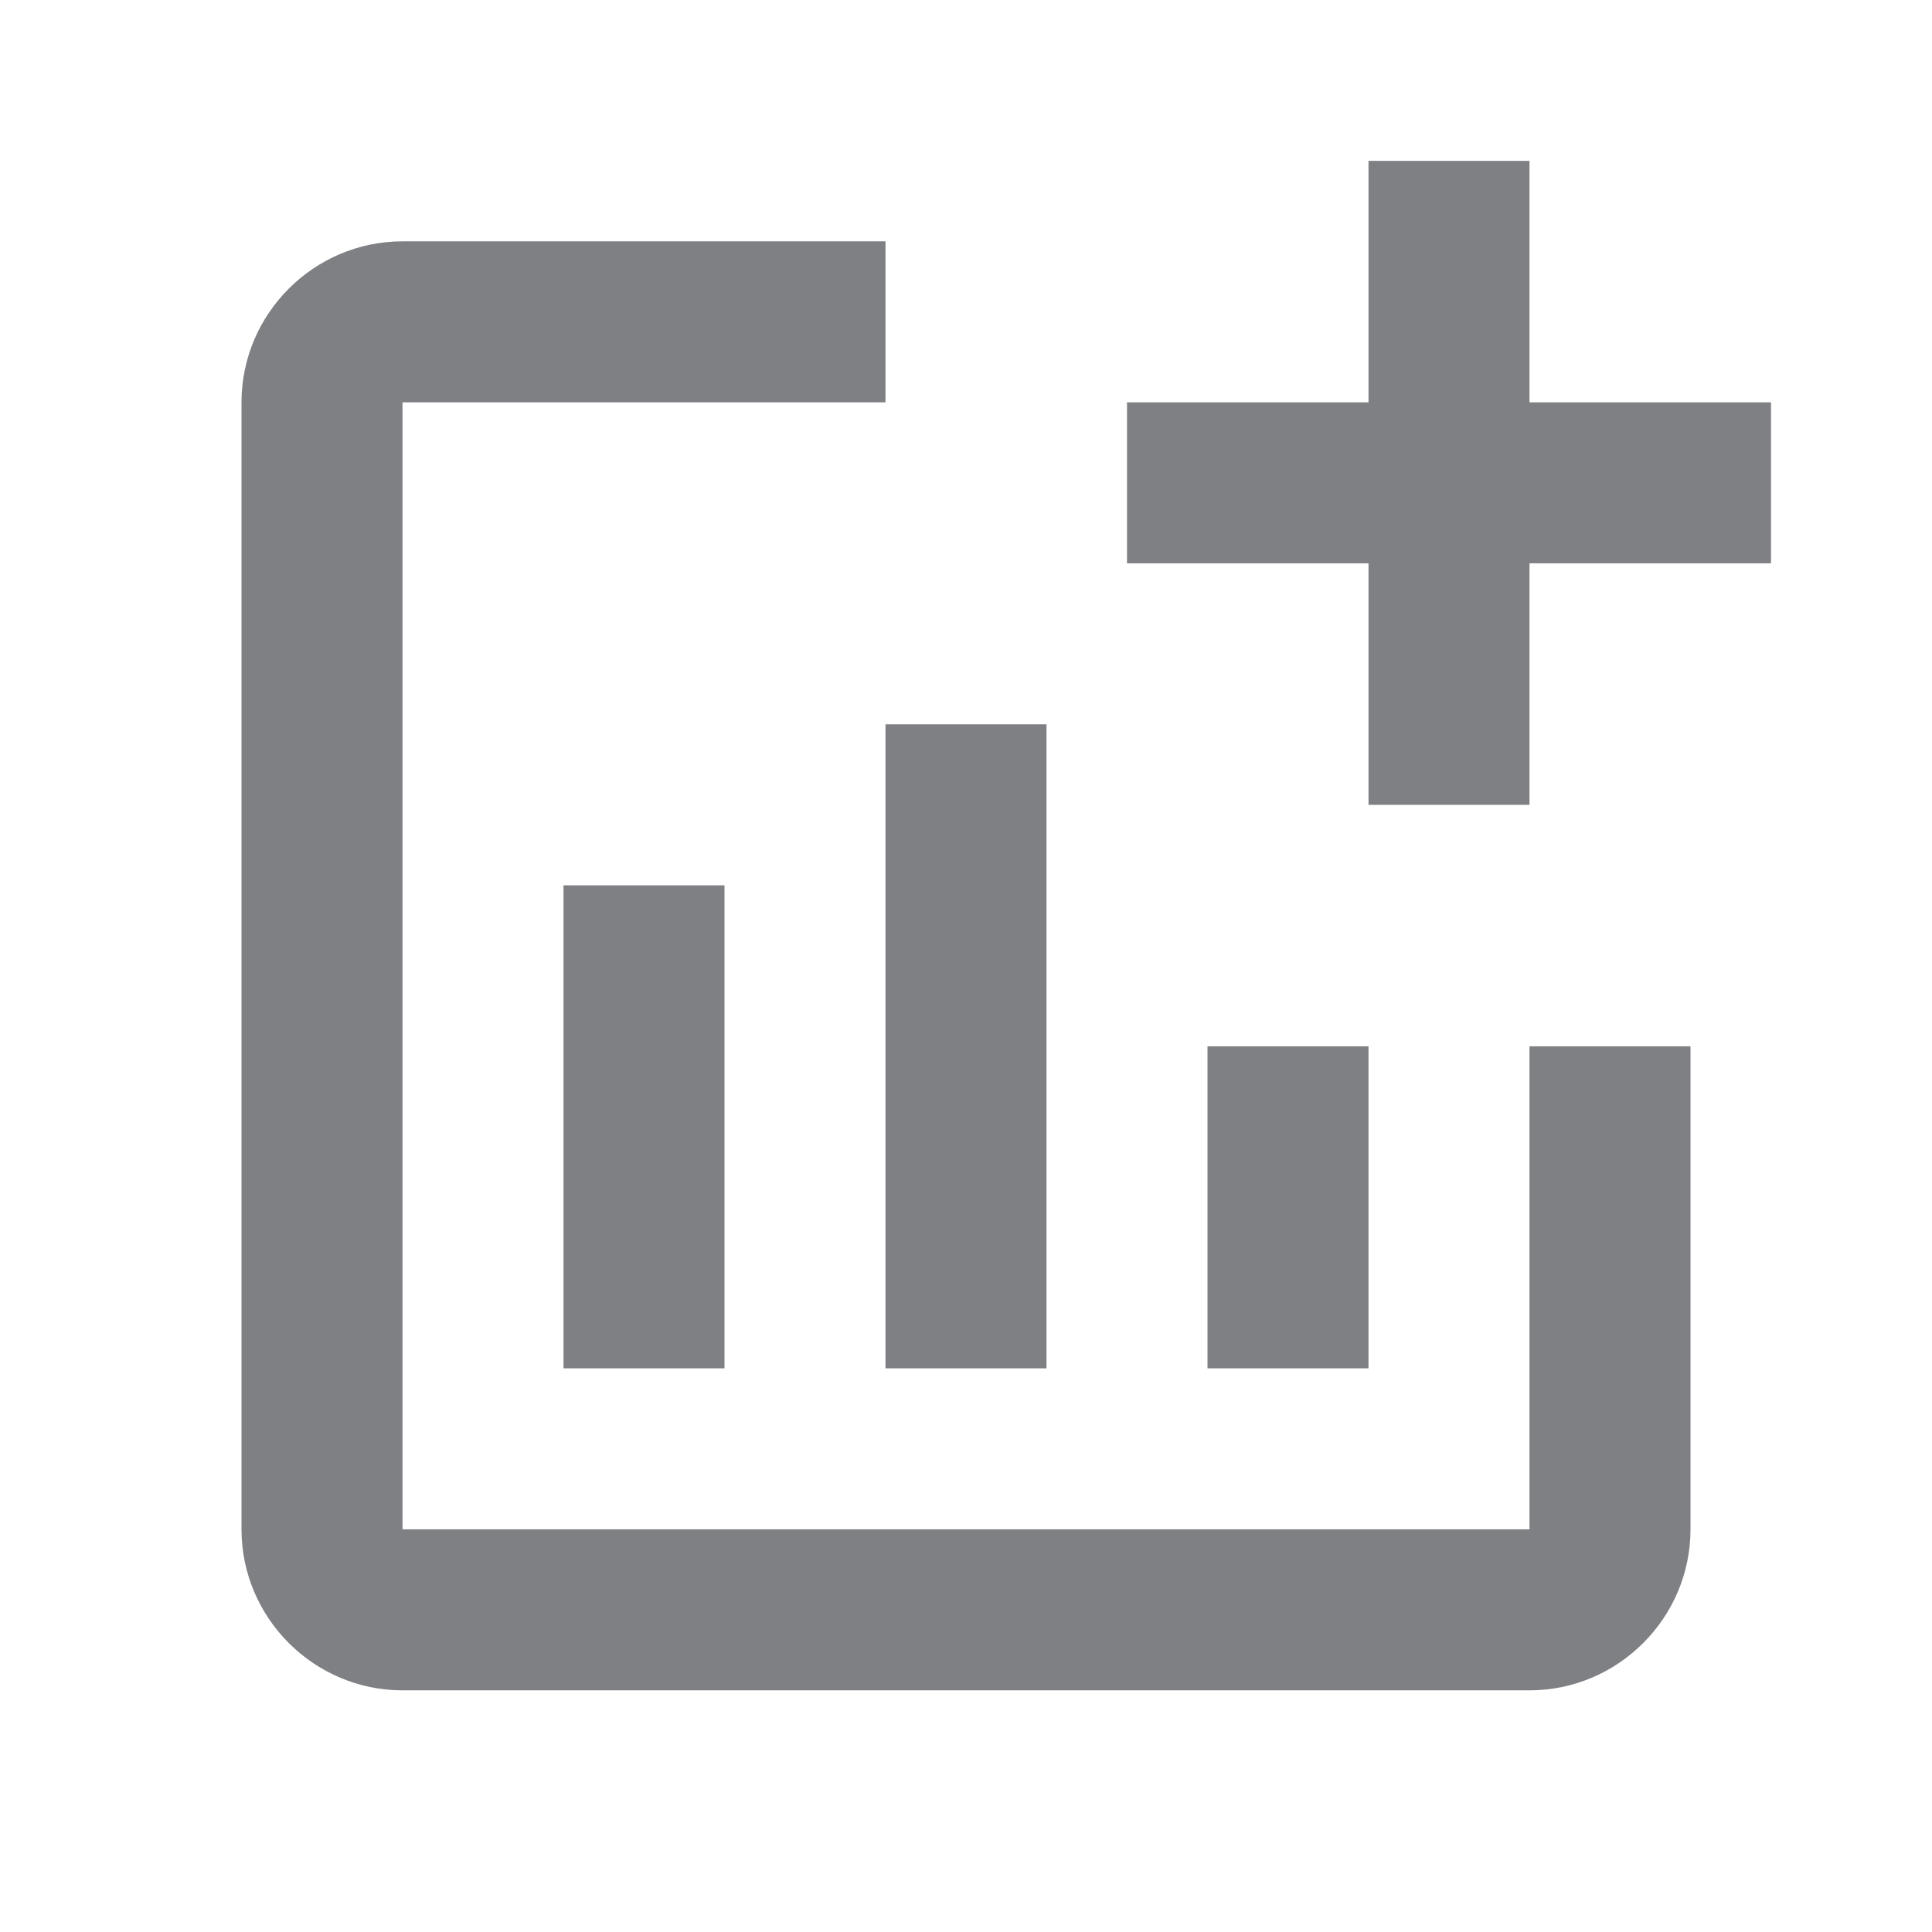 <svg width="24" height="24" viewBox="0 0 24 24" fill="none" xmlns="http://www.w3.org/2000/svg">
<path d="M22 4.998V6.998H19V9.998H17V6.998H14V4.998H17V1.998H19V4.998H22ZM19 18.998H5V4.998H11V2.998H5C3.9 2.998 3 3.898 3 4.998V18.998C3 20.098 3.9 20.998 5 20.998H19C20.1 20.998 21 20.098 21 18.998V12.998H19V18.998ZM15 12.998V16.998H17V12.998H15ZM11 16.998H13V8.998H11V16.998ZM9 16.998V10.998H7V16.998H9Z" fill="#7E8084"/>
</svg>
